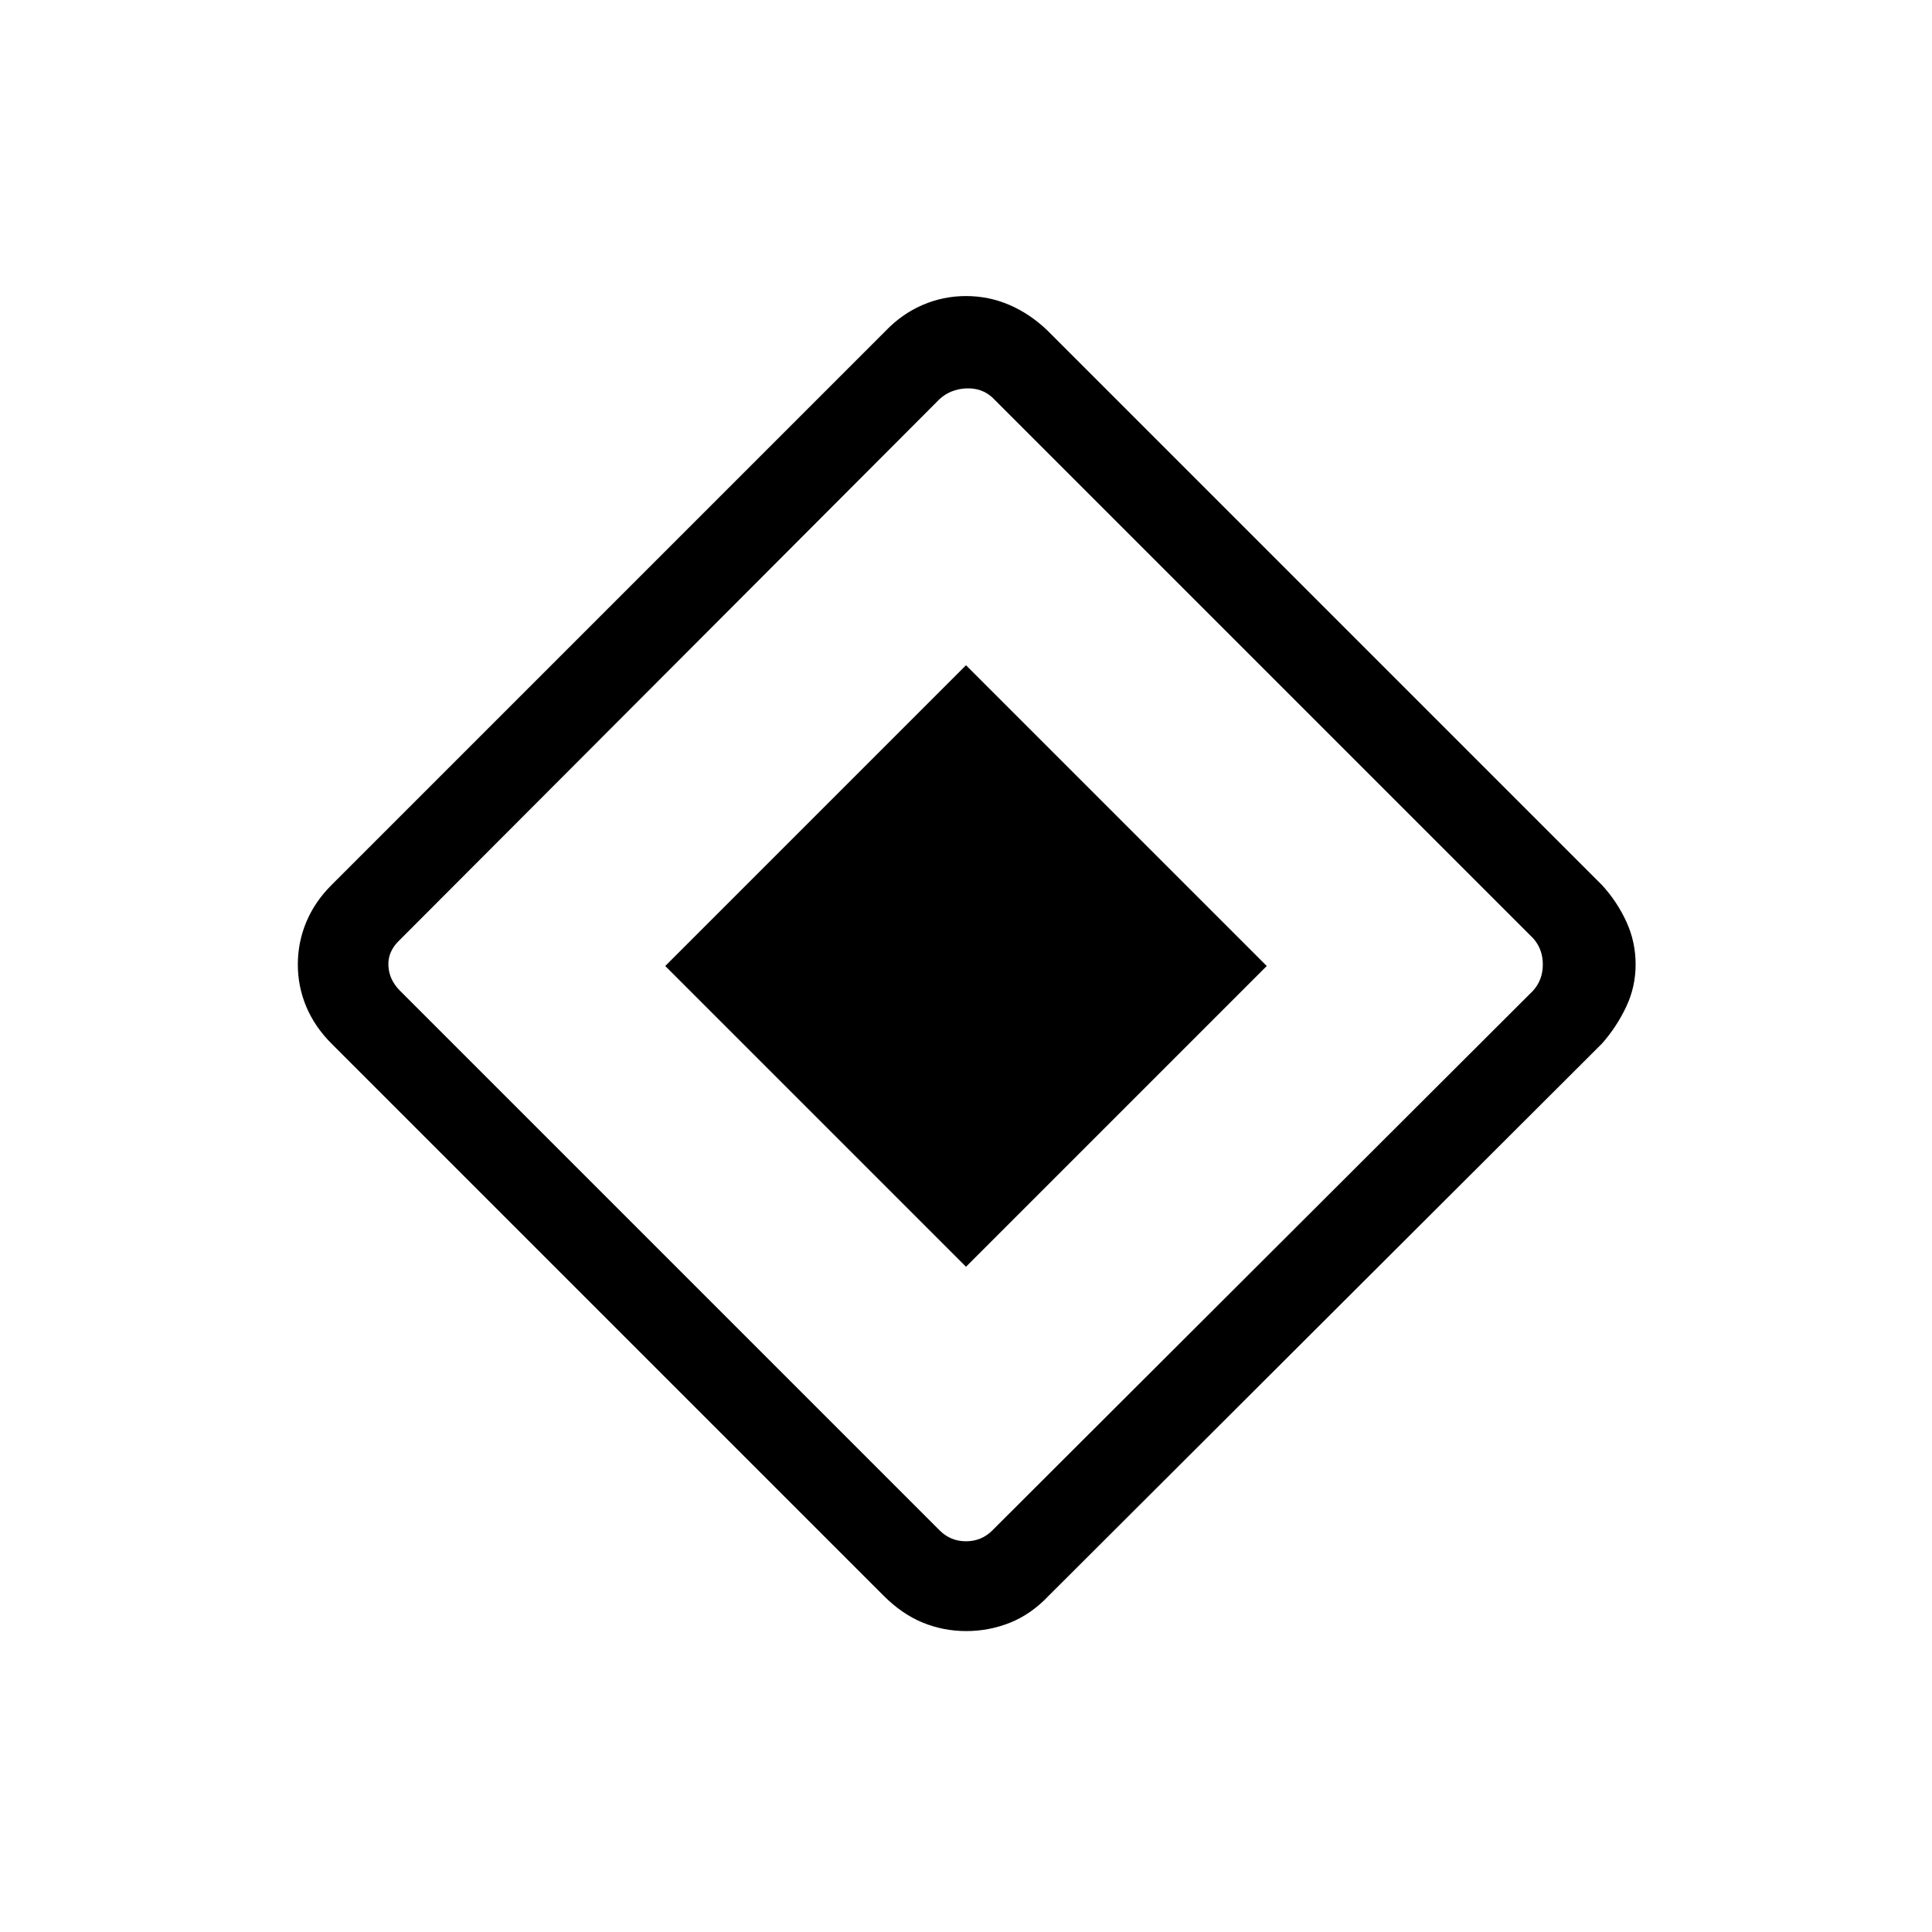 <svg xmlns="http://www.w3.org/2000/svg" height="40" viewBox="0 -960 960 960" width="40"><path d="M480-330.56 330.56-480 480-629.44 629.44-480 480-330.56Zm41.08 163.49q-8.62 9.11-19.07 13.33-10.46 4.21-21.86 4.21-11.39 0-21.67-4.21-10.27-4.22-19.38-13.32L164.75-441.41q-8.33-8.33-12.55-18.34-4.21-10.01-4.21-21.02t4.21-21.1q4.22-10.08 12.57-18.42l275.32-275.32q8.12-8.45 18.35-12.86 10.23-4.42 21.57-4.42 11.35 0 21.59 4.42 10.24 4.41 18.98 12.8L796.04-520.2q7.54 8.25 12.11 18.22 4.58 9.98 4.58 21.21 0 11.18-4.71 21.1-4.7 9.91-11.96 18.17L521.08-167.07Zm-28-32.47 268.66-268.15q4.88-5.39 4.88-13.08t-4.88-13.08L493.08-762.51q-5.39-4.87-13.08-4.49-7.69.38-13.08 5.26L198-492.31q-5.38 5.39-5 12.31.38 6.92 5.77 12.31l268.15 268.15q5.39 5.39 13.08 5.39t13.08-5.39Z"/></svg>
